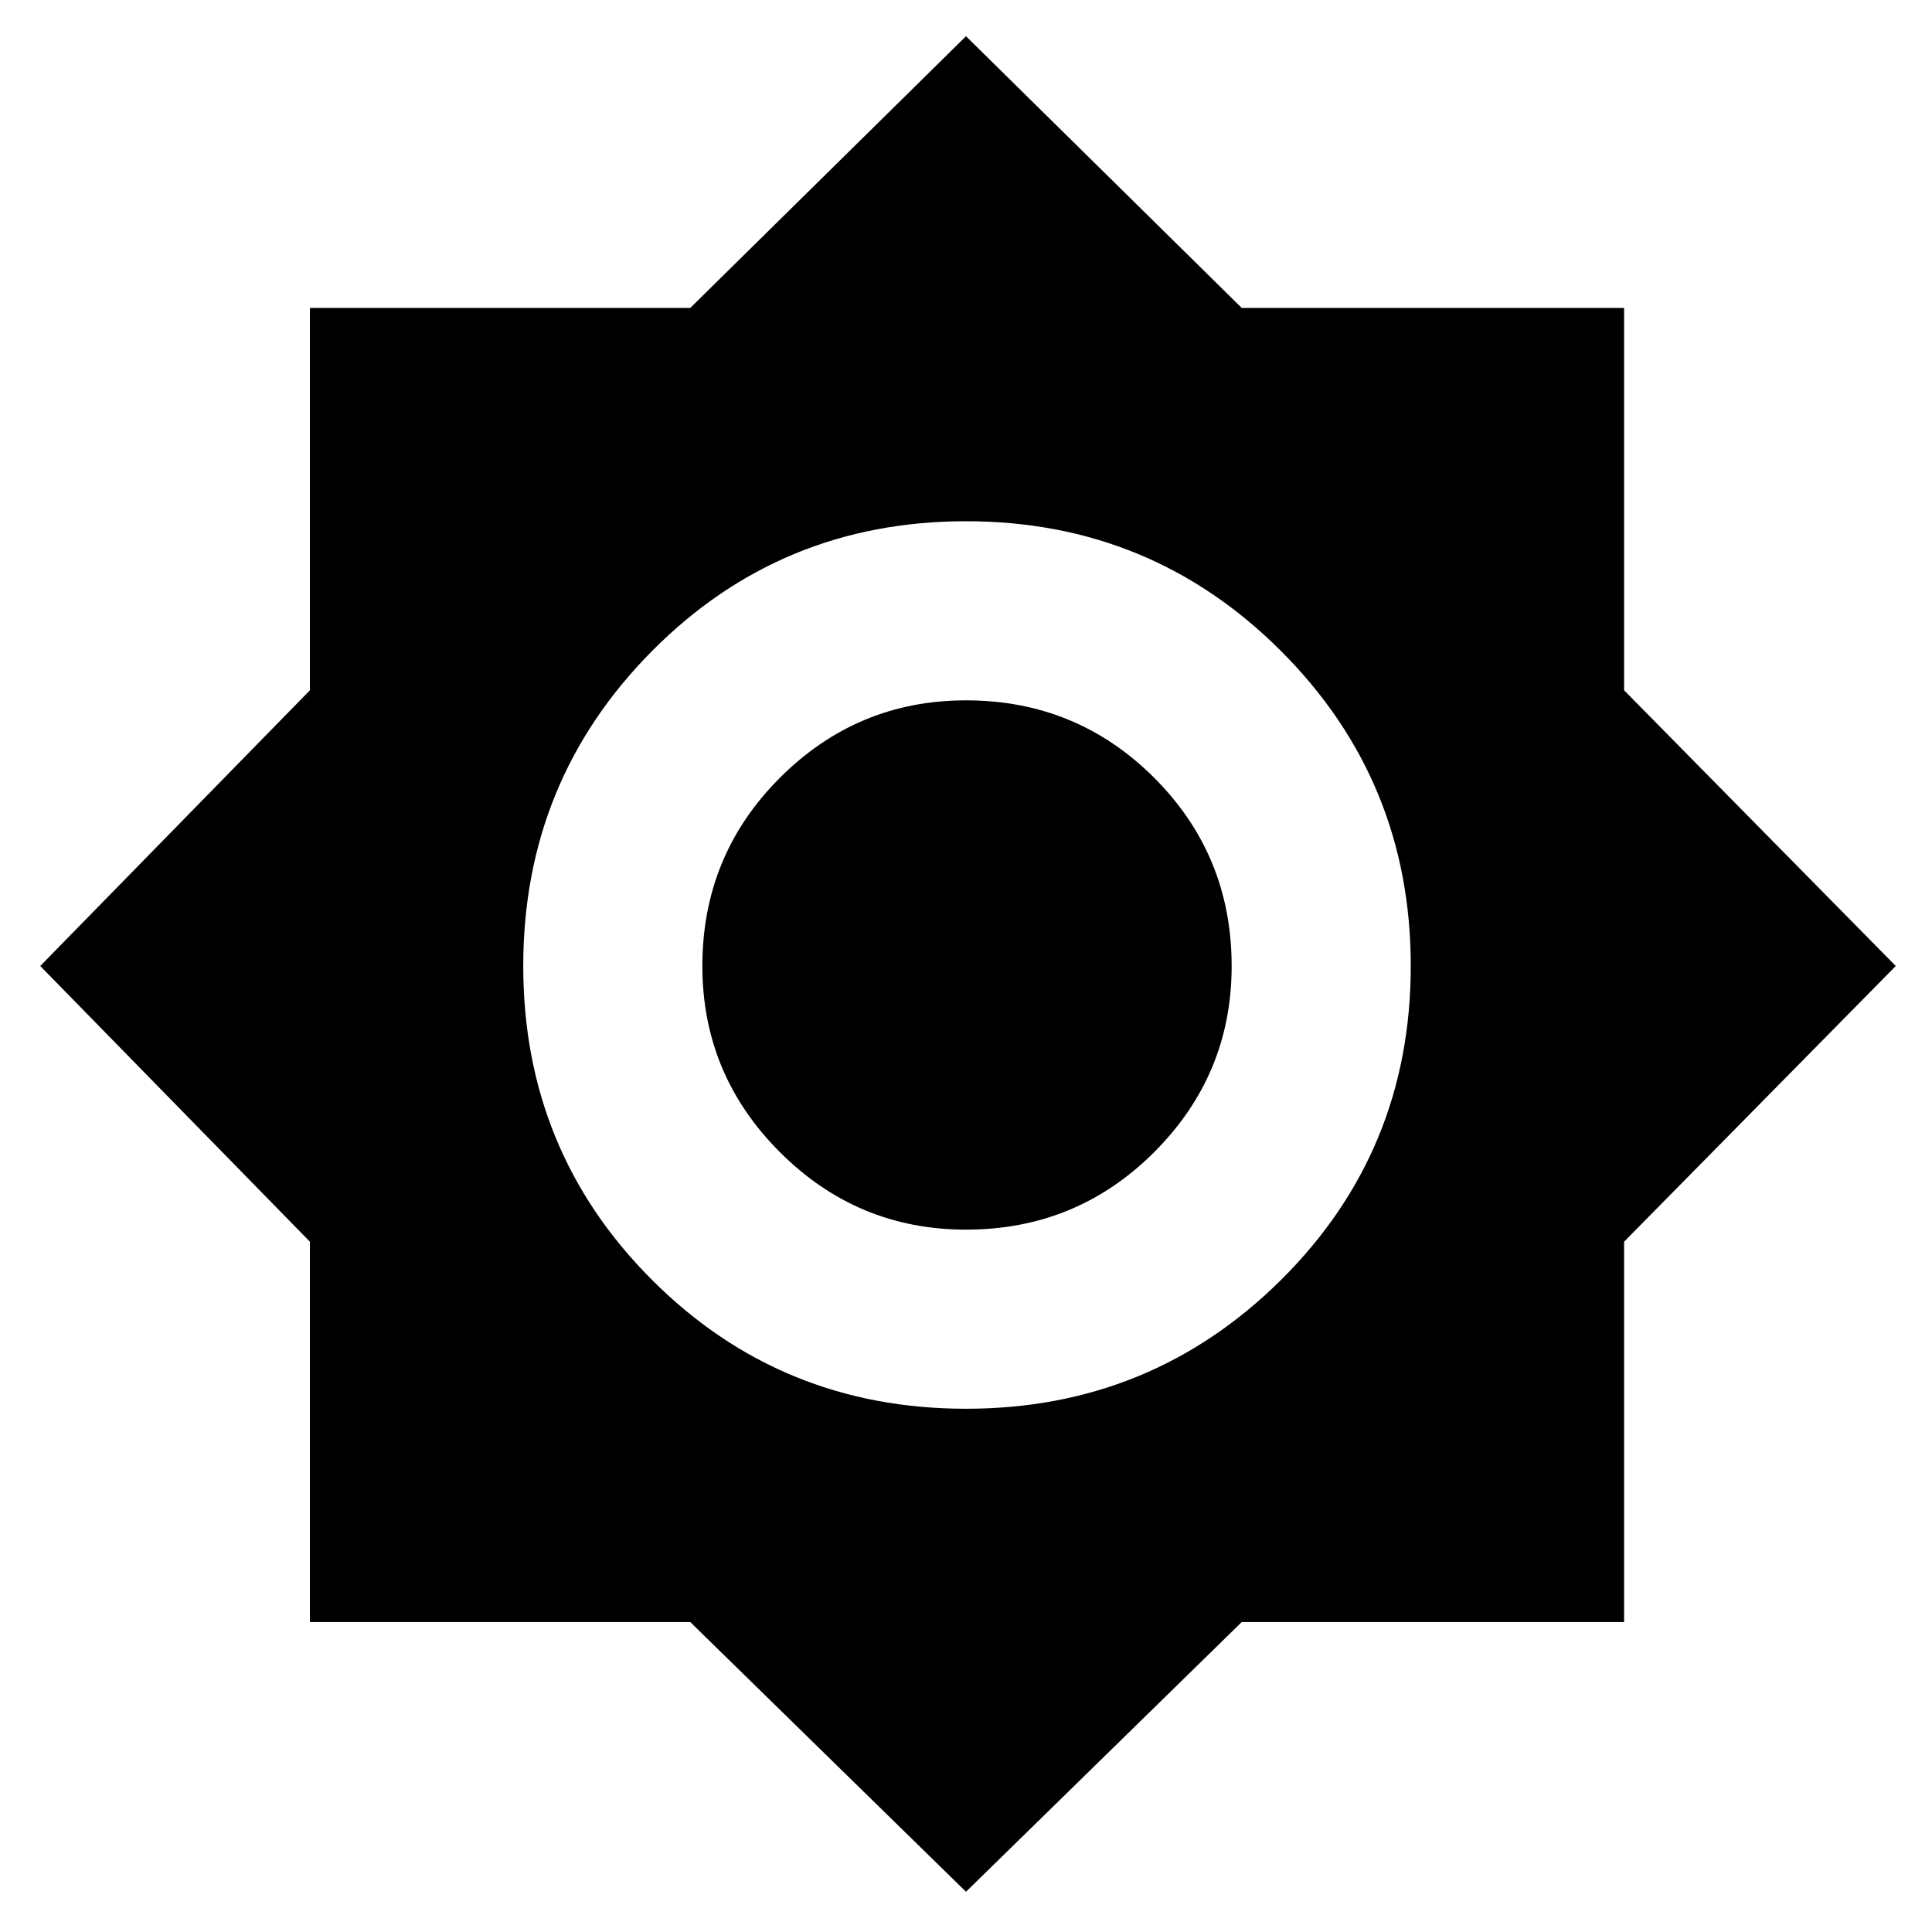 <svg xmlns="http://www.w3.org/2000/svg" height="24" width="24"><path d="m12 23.5-3.425-3.35H3.85v-4.725L.5 12l3.35-3.425v-4.75h4.725L12 .45l3.425 3.375h4.75v4.75L23.55 12l-3.375 3.425v4.725h-4.75Zm0-6q2.3 0 3.913-1.6 1.612-1.6 1.612-3.9t-1.612-3.913Q14.3 6.475 12 6.475T8.1 8.087Q6.5 9.7 6.5 12t1.6 3.9q1.6 1.6 3.9 1.6Zm0-2.225q-1.35 0-2.312-.963-.963-.962-.963-2.312 0-1.375.963-2.338Q10.65 8.7 12 8.7q1.375 0 2.338.962.962.963.962 2.338 0 1.35-.962 2.312-.963.963-2.338.963Z"/></svg>